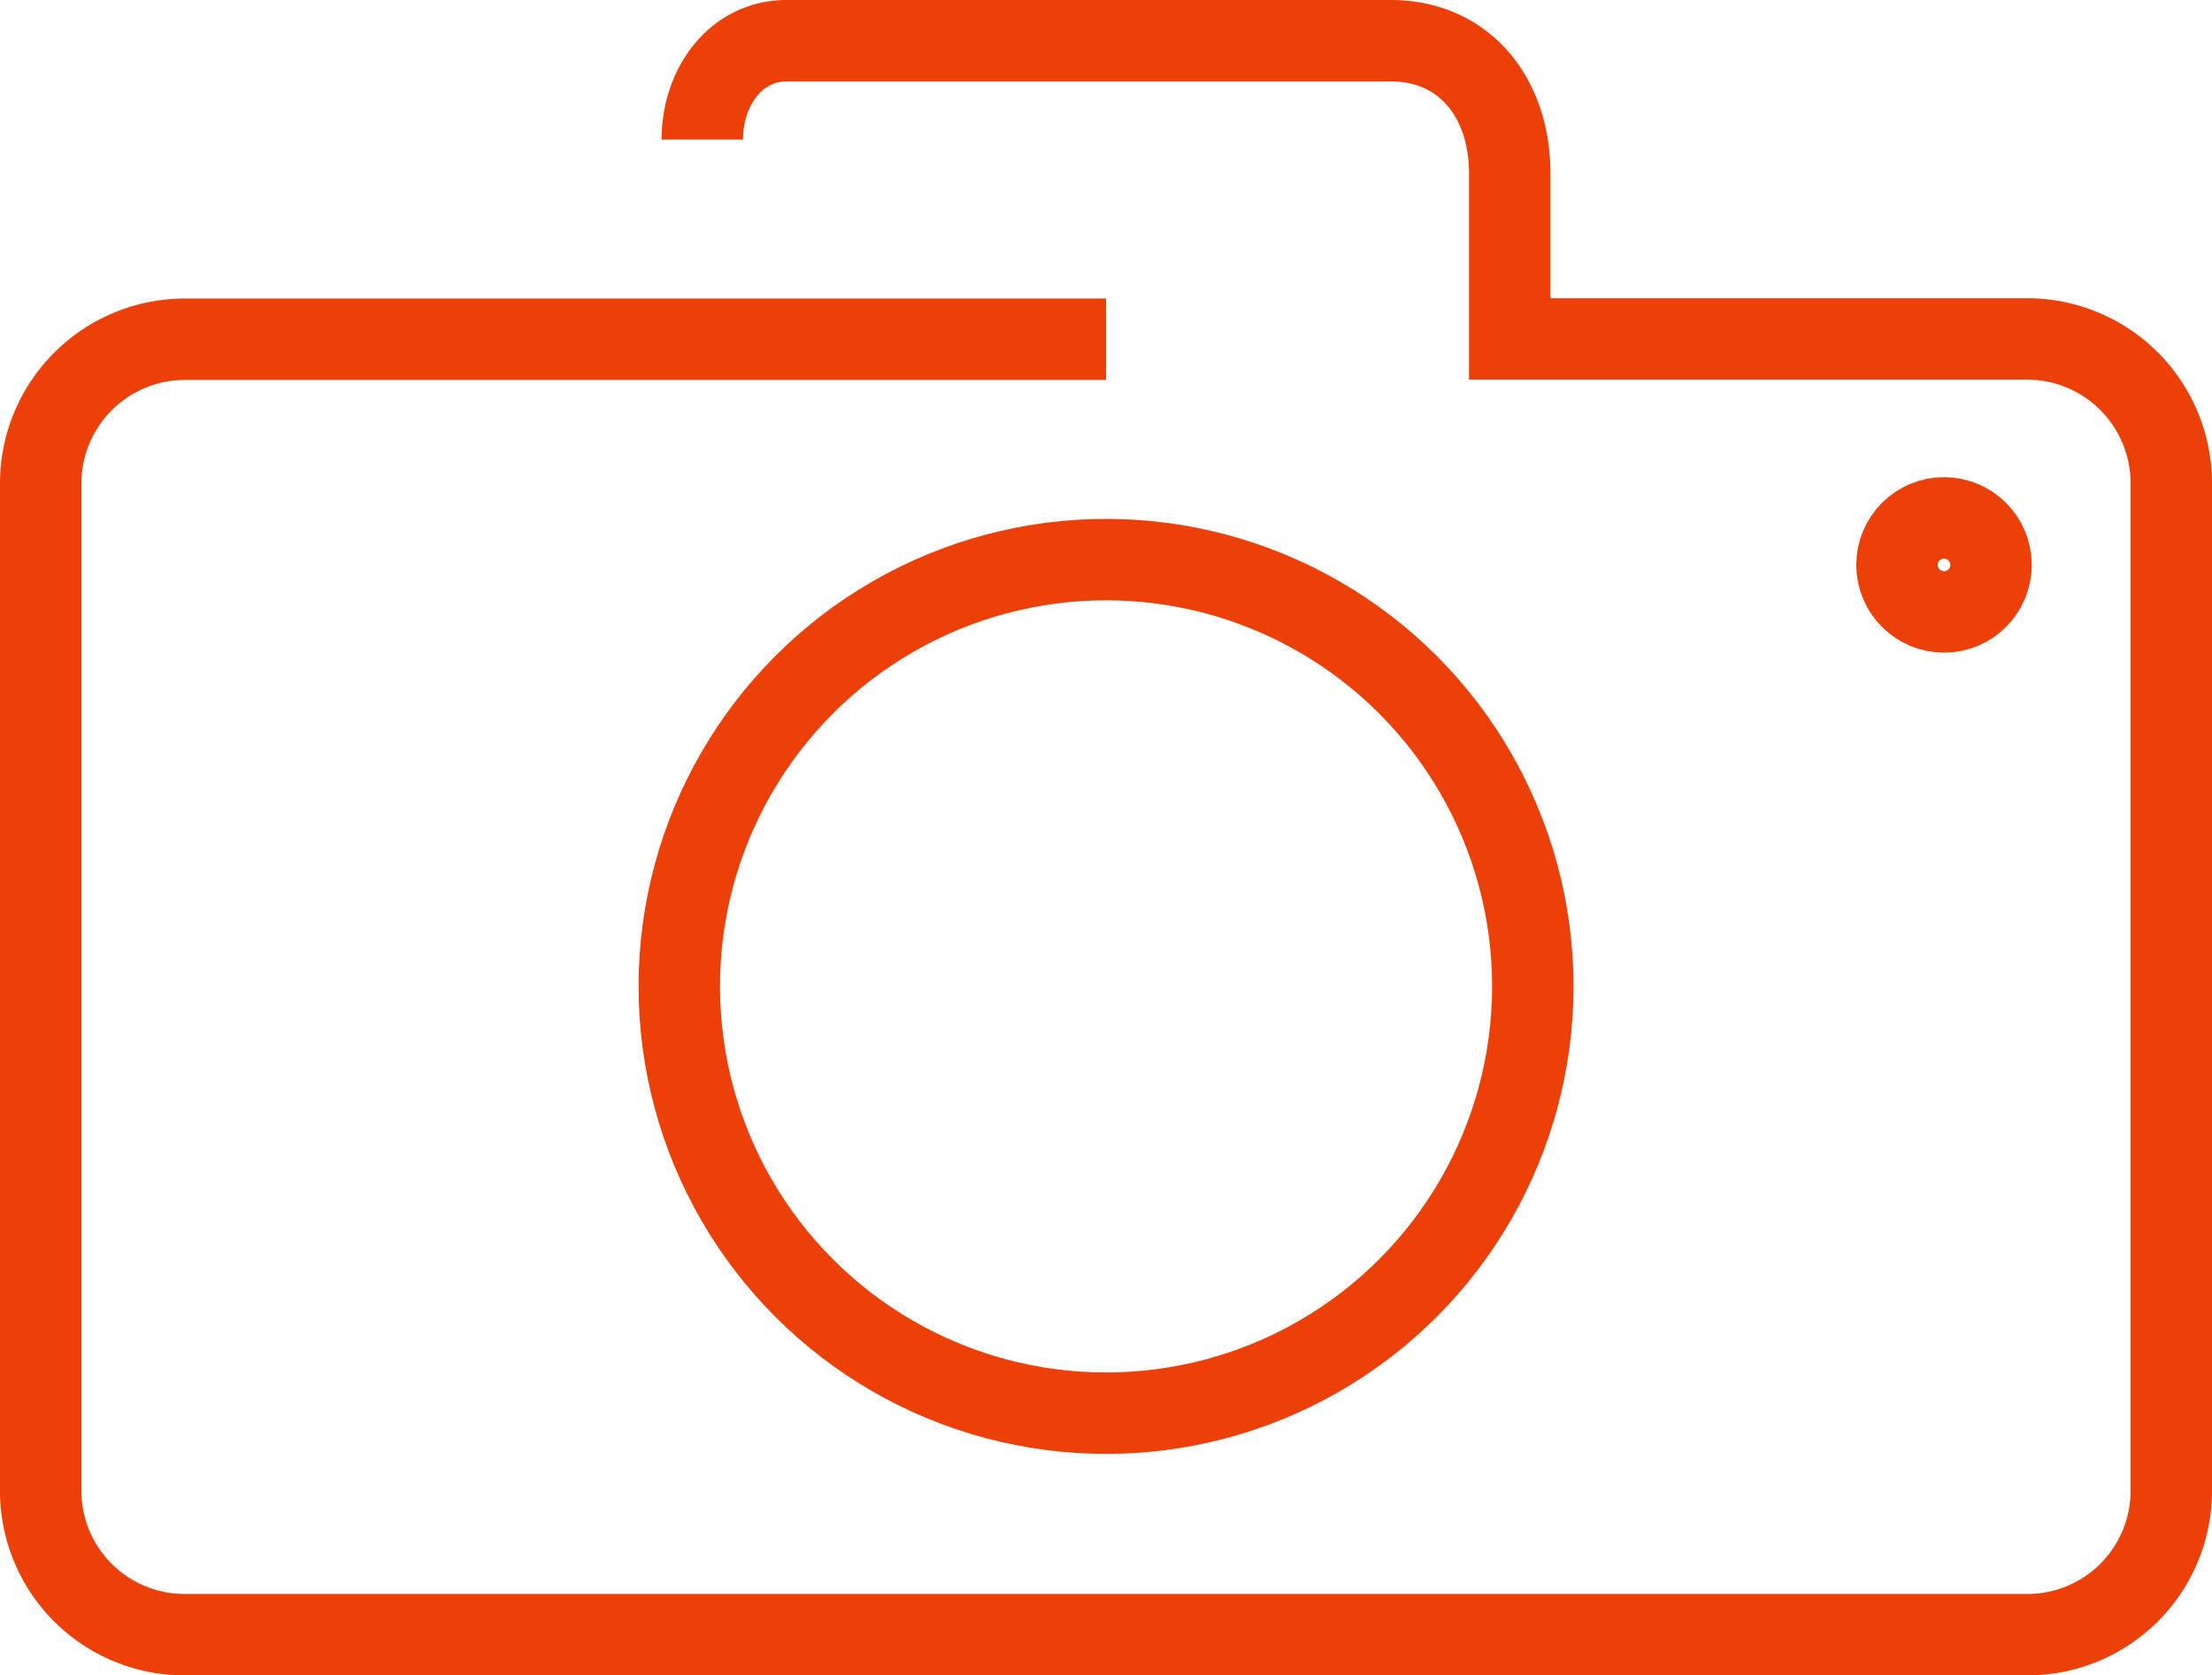 <svg xmlns="http://www.w3.org/2000/svg" viewBox="0 0 217.33 164.6"><defs><style>.cls-1{fill:none;stroke:#ed4009;stroke-miterlimit:10;stroke-width:8px;}</style></defs><title>cam1</title><g id="Слой_2" data-name="Слой 2"><g id="Слой_1-2" data-name="Слой 1"><path class="cls-1" d="M108.67,33.33H18.17A14.17,14.17,0,0,0,4,47.5v99A14.13,14.13,0,0,0,18.13,160.6H199.2a14.13,14.13,0,0,0,14.13-14.13v-99a14.17,14.17,0,0,0-14.17-14.17H148.33V17c0-7.32-4.38-13-11.7-13H77.3C72.22,4,69,8.64,69,13.71h0"/><circle class="cls-1" cx="108.67" cy="96.91" r="41.93"/><circle class="cls-1" cx="191" cy="55.5" r="4.62"/></g></g></svg>